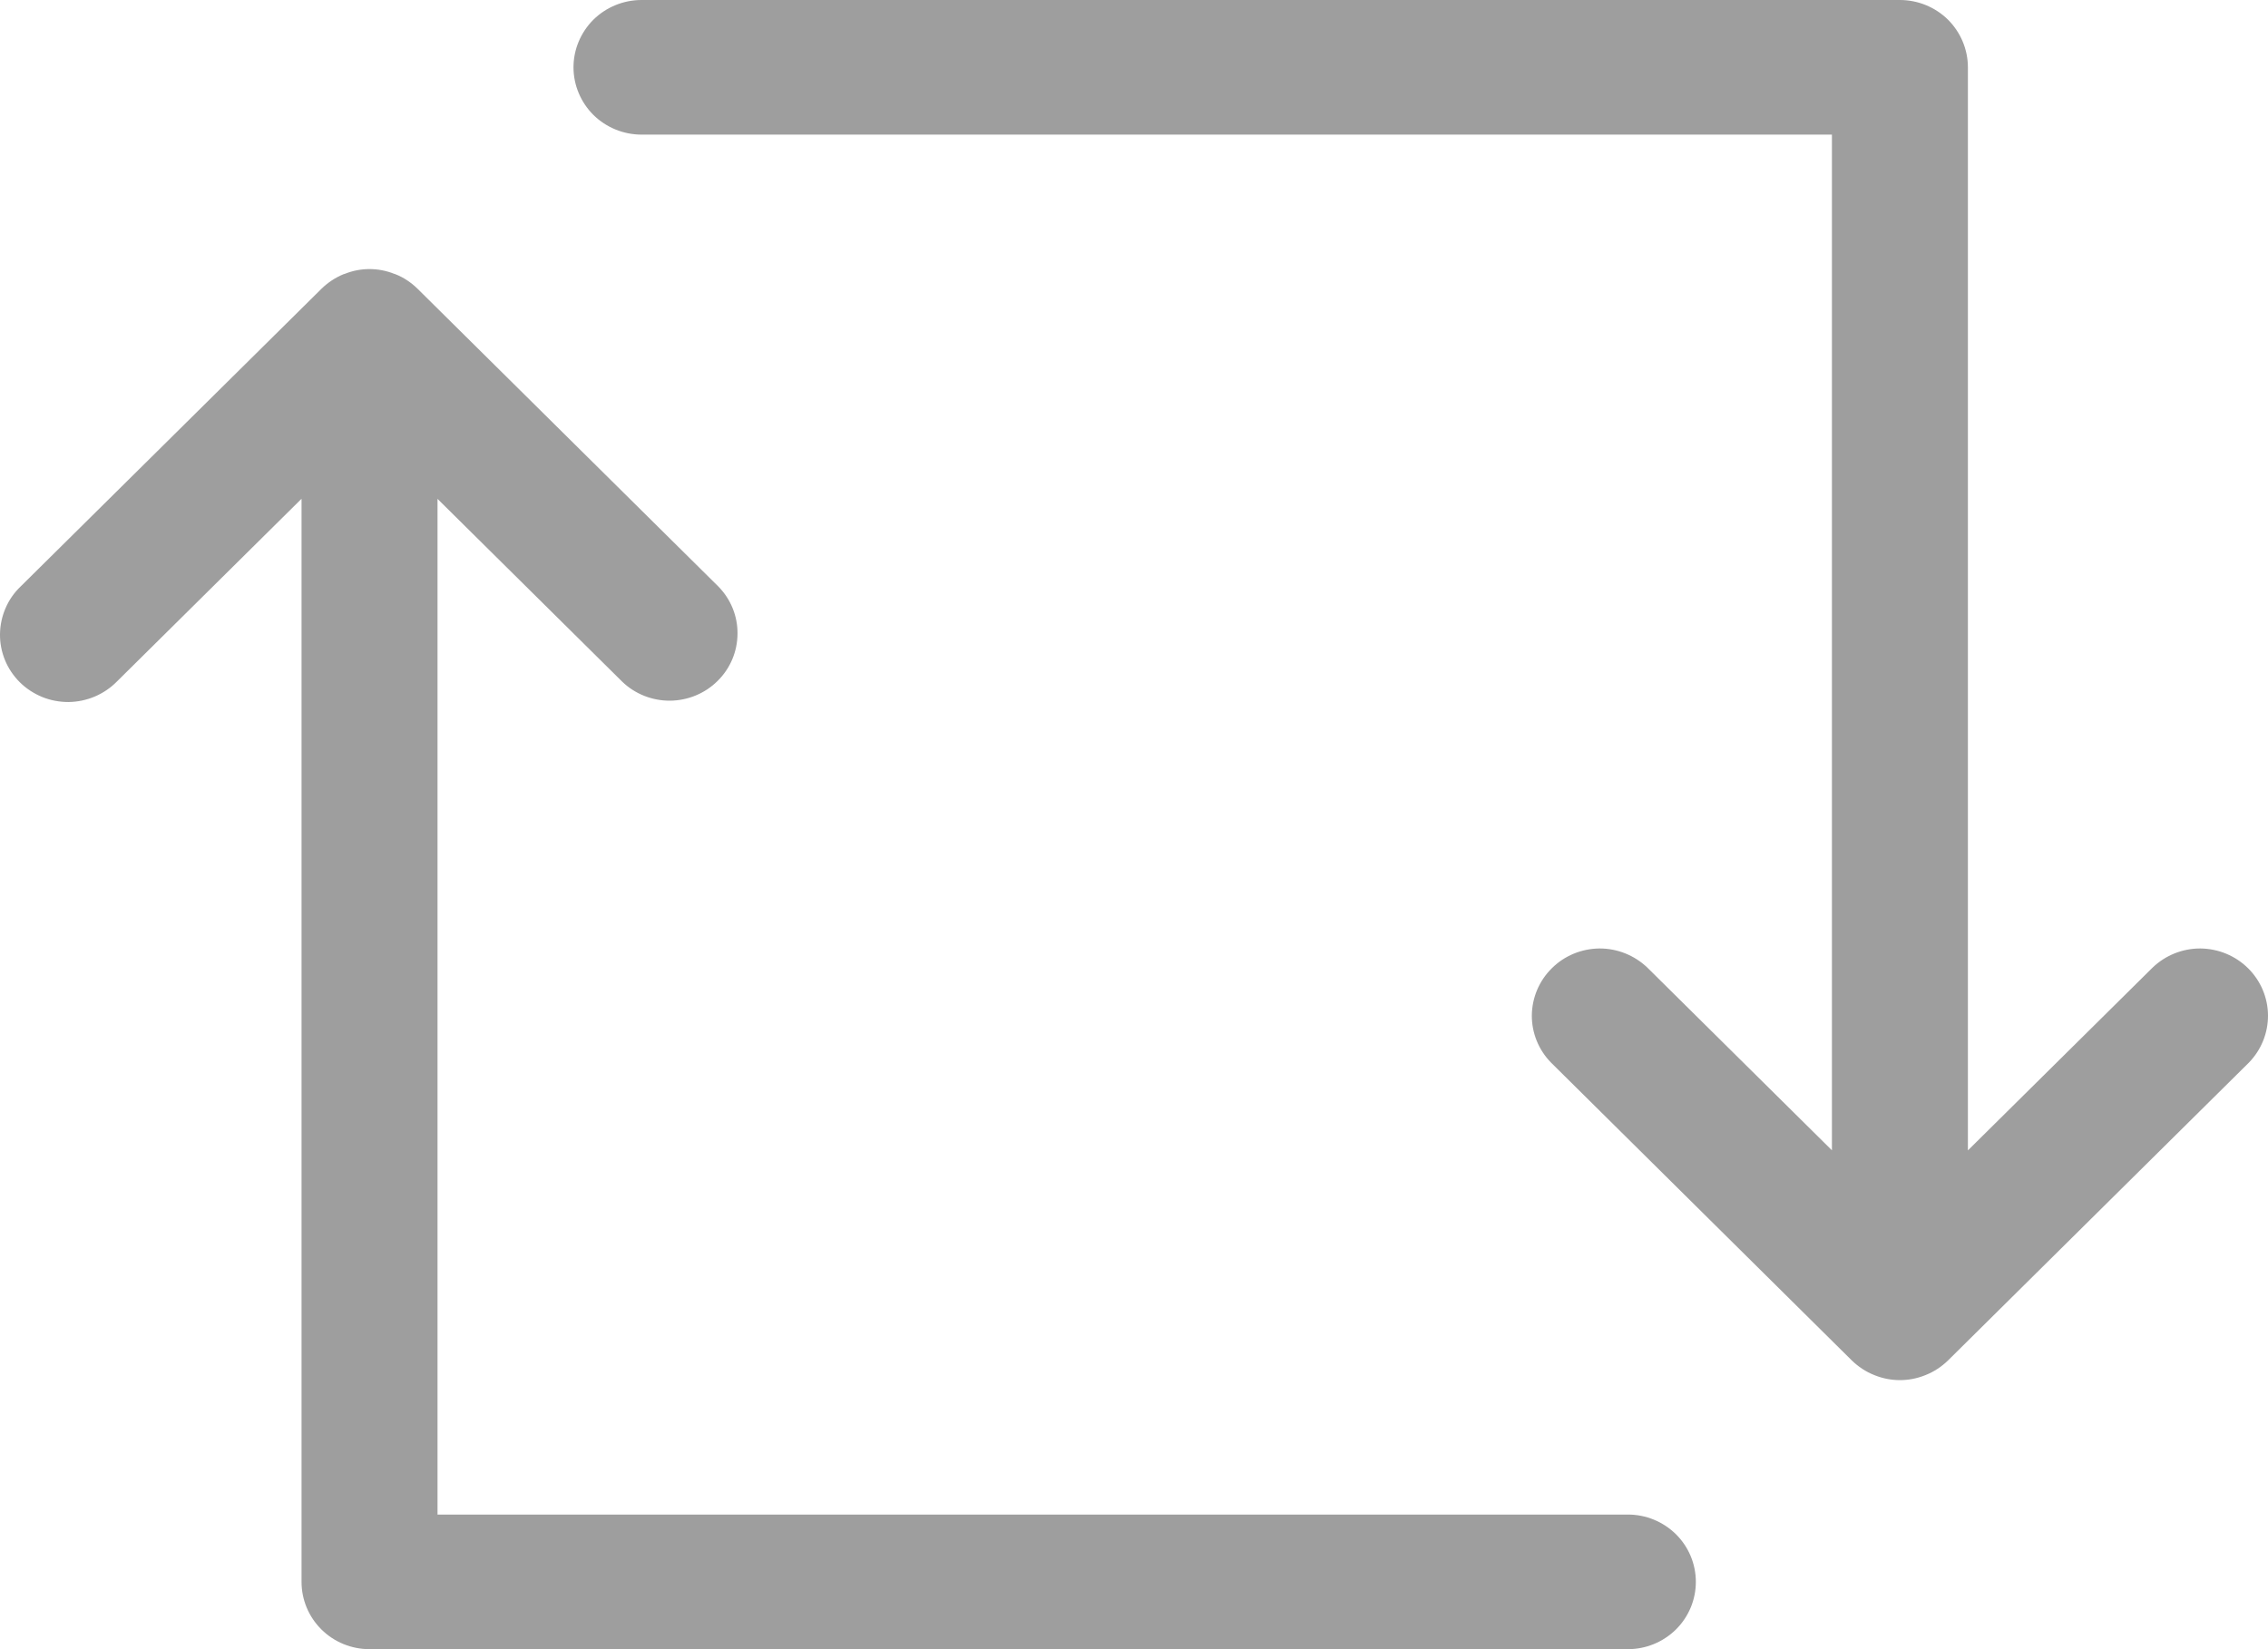 <svg width="22" height="16" viewBox="0 0 22 16" fill="none" xmlns="http://www.w3.org/2000/svg">
<path d="M21.814 10.31L18.896 13.199C18.834 13.259 18.761 13.308 18.68 13.34L18.67 13.344C18.516 13.405 18.343 13.405 18.189 13.344L18.179 13.34C18.098 13.308 18.025 13.259 17.963 13.199L15.046 10.31C14.925 10.187 14.858 10.022 14.859 9.851C14.861 9.679 14.93 9.515 15.053 9.394C15.175 9.272 15.341 9.204 15.514 9.202C15.688 9.201 15.854 9.268 15.979 9.387L17.77 11.16V1.306H6.223C6.048 1.306 5.88 1.237 5.756 1.115C5.633 0.992 5.563 0.826 5.563 0.653C5.563 0.48 5.633 0.314 5.756 0.191C5.88 0.069 6.048 0 6.223 0H18.429C18.604 0 18.772 0.069 18.896 0.191C19.019 0.314 19.089 0.48 19.089 0.653V11.161L20.881 9.387C21.005 9.268 21.172 9.201 21.345 9.202C21.518 9.204 21.684 9.272 21.807 9.394C21.929 9.515 21.999 9.679 22 9.851C22.001 10.022 21.934 10.187 21.814 10.31ZM15.791 14.694H4.244V4.84L6.035 6.613C6.159 6.733 6.326 6.799 6.5 6.798C6.673 6.796 6.839 6.728 6.961 6.606C7.084 6.485 7.153 6.321 7.154 6.149C7.156 5.978 7.089 5.813 6.968 5.69L4.051 2.802C3.989 2.741 3.916 2.692 3.835 2.66L3.825 2.657C3.67 2.595 3.498 2.595 3.344 2.657L3.333 2.66C3.253 2.693 3.18 2.741 3.118 2.802L0.2 5.69C0.137 5.75 0.087 5.822 0.053 5.902C0.019 5.981 0.001 6.067 1.71317e-05 6.153C-0.001 6.24 0.016 6.326 0.049 6.406C0.082 6.486 0.131 6.558 0.193 6.62C0.255 6.681 0.329 6.729 0.409 6.762C0.49 6.795 0.577 6.811 0.664 6.811C0.752 6.81 0.838 6.792 0.919 6.758C0.999 6.724 1.072 6.675 1.133 6.613L2.925 4.839V15.347C2.925 15.52 2.994 15.686 3.118 15.809C3.241 15.931 3.409 16 3.584 16H15.791C15.966 16 16.133 15.931 16.257 15.809C16.381 15.686 16.45 15.52 16.45 15.347C16.45 15.174 16.381 15.008 16.257 14.885C16.133 14.763 15.966 14.694 15.791 14.694V14.694Z" fill="#9E9E9E"/>
</svg>
